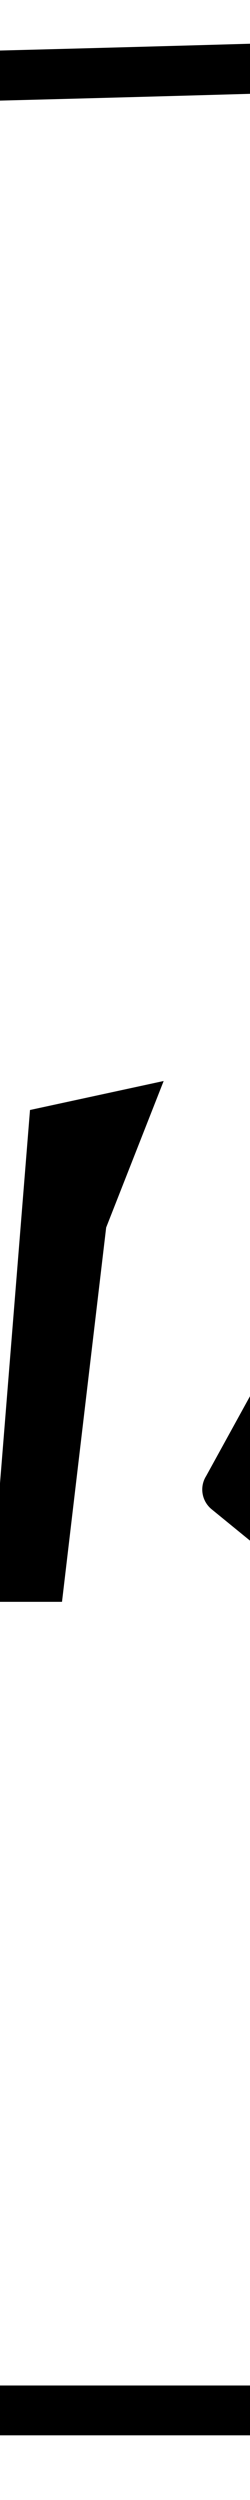 <?xml version="1.0" encoding="utf-8"?>
<!-- Generator: Adobe Illustrator 23.0.0, SVG Export Plug-In . SVG Version: 6.00 Build 0)  -->
<svg version="1.1" id="Layer_1" xmlns="http://www.w3.org/2000/svg" xmlns:xlink="http://www.w3.org/1999/xlink" x="0px" y="0px"
	 viewBox="0 0 15 150" style="enable-background:new 0 0 15 150;" xml:space="preserve">
<style type="text/css">
	.st0{clip-path:url(#SVGID_2_);}
	.st1{fill:#FFFFFF;}
	.st2{enable-background:new    ;}
	.st3{clip-path:url(#SVGID_4_);}
	.st4{clip-path:url(#SVGID_6_);}
	.st5{clip-path:url(#SVGID_8_);}
	.st6{clip-path:url(#SVGID_10_);}
	.st7{clip-path:url(#SVGID_12_);}
	.st8{clip-path:url(#SVGID_14_);}
	.st9{clip-path:url(#SVGID_16_);}
	.st10{clip-path:url(#SVGID_18_);}
	.st11{clip-path:url(#SVGID_20_);}
	.st12{clip-path:url(#SVGID_22_);}
	.st13{clip-path:url(#SVGID_24_);}
	.st14{clip-path:url(#SVGID_26_);}
	.st15{clip-path:url(#SVGID_28_);}
	.st16{clip-path:url(#SVGID_30_);}
</style>
<g>
	<defs>
		<rect id="SVGID_5_" x="-35" width="15" height="150"/>
	</defs>
	<clipPath id="SVGID_2_">
		<use xlink:href="#SVGID_5_"  style="overflow:visible;"/>
	</clipPath>
	<g class="st0">
		<g>
			<rect x="-184.8" class="st1" width="225" height="150"/>
		</g>
		<g>
			<g>
				<path d="M-181.76,4.8c2.57,35.06,3.32,70.23,2.14,105.37c-0.29,8.62-0.72,17.23-1.21,25.83c-0.27,4.64-0.25,9.3,5.34,10.05
					c7.92,1.06,16.63,0.07,24.61,0.07c8.63,0,17.27,0,25.9,0c35.2,0,70.4,0,105.6,0c8.63,0,17.27,0,25.9,0c4.32,0,8.63,0,12.95,0
					c4.03,0,8.39,0.52,12.37-0.13c3.85-0.64,5.83-3.25,5.46-7.15c-0.34-3.66-1.65-7.3-2.34-10.92c-0.9-4.7-1.55-9.45-2.01-14.21
					c-3.57-36.88,3.68-73.88-0.47-110.75c-0.09-0.78-0.62-1.53-1.5-1.5C-38.8,3.97-108.64,5.01-178.46,4.6c-1.93-0.01-1.93,2.99,0,3
					C-108.64,8.01-38.8,6.97,30.98,4.47c-0.5-0.5-1-1-1.5-1.5c3.39,30.12-0.74,60.27-0.52,90.44c0.05,7.09,0.35,14.18,1.07,21.23
					c0.33,3.19,0.73,6.37,1.24,9.54c0.65,4.07,2.47,8.63,2.6,12.69c0.19,6.23-3.91,6.26-8.43,6.26c-3.98,0-7.97,0-11.95,0
					c-8.63,0-17.27,0-25.9,0c-31.88,0-63.76,0-95.64,0c-15.94,0-31.88,0-47.82,0c-3.32,0-6.64,0-9.96,0
					c-4.86,0-10.93,1.33-12.13-5.14c-0.65-3.53,0.49-8.31,0.67-11.92c0.23-4.64,0.43-9.27,0.6-13.91
					c1.28-35.8,0.56-71.64-2.07-107.36C-178.9,2.89-181.9,2.87-181.76,4.8L-181.76,4.8z"/>
			</g>
		</g>
		<g class="st2">
			<path d="M16.92,71.7l-7.41-1.44c-0.61-0.12-1.23,0.15-1.57,0.67L-2.9,87.76c-0.42,0.66-0.28,1.53,0.33,2.01l4.51,3.58
				c0.46,0.36,1.08,0.43,1.6,0.18l8.85-4.27c0.62-0.3,1.36-0.14,1.81,0.38h0c0.54,0.63,0.47,1.57-0.14,2.12l-1.79,1.59
				c-0.14,0.13-0.31,0.23-0.49,0.29l-9.77,3.57c-0.5,0.18-1.07,0.09-1.48-0.25l-7.84-6.41c-0.59-0.49-0.73-1.34-0.32-1.99
				L4.03,67.34c0.32-0.5,2.5-0.48,3.09-0.39l8.94,1.25c0.21,0.03,0.41,0.1,0.6,0.22l1.26,0.79c0.59,0.37,0.79,1.14,0.46,1.75
				l-0.05,0.08C18.05,71.54,17.48,71.81,16.92,71.7z M19.3,93.24l-1.64,2.7c-0.29,0.48-0.82,0.76-0.08,2.35l-0.17,3.1
				c-2.25-1.67-2.9-5.67-2.68-6.59l1.25-5.21c0.24-1.01-0.58-1.96-1.61-1.86l-7.3,0.66c-0.66,0.06-1.27-0.39-1.41-1.04h0
				c-0.14-0.64,0.22-1.28,0.83-1.51l3.37-1.25c0.17-0.06,0.36-0.1,0.54-0.09l8.69,0.1c0.93,0.01,1.64,0.85,1.48,1.77l-1.09,6.36
				C19.47,92.9,19.4,93.08,19.3,93.24z"/>
		</g>
	</g>
</g>
<g>
	<defs>
		<rect id="SVGID_7_" x="-70" width="15" height="150"/>
	</defs>
	<clipPath id="SVGID_4_">
		<use xlink:href="#SVGID_7_"  style="overflow:visible;"/>
	</clipPath>
	<g class="st3">
		<g>
			<rect x="-204.8" class="st1" width="225" height="150"/>
		</g>
		<g>
			<g>
				<path d="M-201.76,4.8c2.57,35.06,3.32,70.23,2.14,105.37c-0.29,8.62-0.72,17.23-1.21,25.83c-0.27,4.64-0.25,9.3,5.34,10.05
					c7.92,1.06,16.63,0.07,24.61,0.07c8.63,0,17.27,0,25.9,0c35.2,0,70.4,0,105.6,0c8.63,0,17.27,0,25.9,0c4.32,0,8.63,0,12.95,0
					c4.03,0,8.39,0.52,12.37-0.13c3.85-0.64,5.83-3.25,5.46-7.15c-0.34-3.66-1.65-7.3-2.34-10.92c-0.9-4.7-1.55-9.45-2.01-14.21
					C9.38,76.83,16.63,39.83,12.48,2.96c-0.09-0.78-0.62-1.53-1.5-1.5C-58.8,3.97-128.64,5.01-198.46,4.6c-1.93-0.01-1.93,2.99,0,3
					C-128.64,8.01-58.8,6.97,10.98,4.47c-0.5-0.5-1-1-1.5-1.5c3.39,30.12-0.74,60.27-0.52,90.44c0.05,7.09,0.35,14.18,1.07,21.23
					c0.33,3.19,0.73,6.37,1.24,9.54c0.65,4.07,2.47,8.63,2.6,12.69c0.19,6.23-3.91,6.26-8.43,6.26c-3.98,0-7.97,0-11.95,0
					c-8.63,0-17.27,0-25.9,0c-31.88,0-63.76,0-95.64,0c-15.94,0-31.88,0-47.82,0c-3.32,0-6.64,0-9.96,0
					c-4.86,0-10.93,1.33-12.13-5.14c-0.65-3.53,0.49-8.31,0.67-11.92c0.23-4.64,0.43-9.27,0.6-13.91
					c1.28-35.8,0.56-71.64-2.07-107.36C-198.9,2.89-201.9,2.87-201.76,4.8L-201.76,4.8z"/>
			</g>
		</g>
		<g class="st2">
			<path d="M-3.08,71.7l-7.41-1.44c-0.61-0.12-1.23,0.15-1.57,0.67L-22.9,87.76c-0.42,0.66-0.28,1.53,0.33,2.01l4.51,3.58
				c0.46,0.36,1.08,0.43,1.6,0.18l8.85-4.27c0.62-0.3,1.36-0.14,1.81,0.38h0c0.54,0.63,0.47,1.57-0.14,2.12l-1.79,1.59
				c-0.14,0.13-0.31,0.23-0.49,0.29l-9.77,3.57c-0.5,0.18-1.07,0.09-1.48-0.25l-7.84-6.41c-0.59-0.49-0.73-1.34-0.32-1.99
				l11.66-21.23c0.32-0.5,2.5-0.48,3.09-0.39l8.94,1.25c0.21,0.03,0.41,0.1,0.6,0.22l1.26,0.79c0.59,0.37,0.79,1.14,0.46,1.75
				l-0.05,0.08C-1.95,71.54-2.52,71.81-3.08,71.7z M-0.7,93.24l-1.64,2.7c-0.29,0.48-0.82,0.76-0.08,2.35l-0.17,3.1
				c-2.25-1.67-2.9-5.67-2.68-6.59l1.25-5.21c0.24-1.01-0.58-1.96-1.61-1.86l-7.3,0.66c-0.66,0.06-1.27-0.39-1.41-1.04h0
				c-0.14-0.64,0.22-1.28,0.83-1.51l3.37-1.25c0.17-0.06,0.36-0.1,0.54-0.09l8.69,0.1c0.93,0.01,1.64,0.85,1.48,1.77l-1.09,6.36
				C-0.53,92.9-0.6,93.08-0.7,93.24z"/>
		</g>
	</g>
</g>
<g>
	<defs>
		<rect id="SVGID_9_" x="-105" width="15" height="150"/>
	</defs>
	<clipPath id="SVGID_6_">
		<use xlink:href="#SVGID_9_"  style="overflow:visible;"/>
	</clipPath>
	<g class="st4">
		<g>
			<rect x="-224.8" class="st1" width="225" height="150"/>
		</g>
	</g>
</g>
<g>
	<defs>
		<rect id="SVGID_11_" width="15" height="150"/>
	</defs>
	<clipPath id="SVGID_8_">
		<use xlink:href="#SVGID_11_"  style="overflow:visible;"/>
	</clipPath>
	<g class="st5">
		<g>
			<rect x="-164.8" class="st1" width="225" height="150"/>
		</g>
		<g>
			<g>
				<path d="M-161.76,4.8c2.57,35.06,3.32,70.23,2.14,105.37c-0.29,8.62-0.72,17.23-1.21,25.83c-0.27,4.64-0.25,9.3,5.34,10.05
					c7.92,1.06,16.63,0.07,24.61,0.07c8.63,0,17.27,0,25.9,0c35.2,0,70.4,0,105.6,0c8.63,0,17.27,0,25.9,0c4.32,0,8.63,0,12.95,0
					c4.03,0,8.39,0.52,12.37-0.13c3.85-0.64,5.83-3.25,5.46-7.15c-0.34-3.66-1.65-7.3-2.34-10.92c-0.9-4.7-1.55-9.45-2.01-14.21
					c-3.57-36.88,3.68-73.88-0.47-110.75c-0.09-0.78-0.62-1.53-1.5-1.5C-18.8,3.97-88.64,5.01-158.46,4.6c-1.93-0.01-1.93,2.99,0,3
					C-88.64,8.01-18.8,6.97,50.98,4.47c-0.5-0.5-1-1-1.5-1.5c3.39,30.12-0.74,60.27-0.52,90.44c0.05,7.09,0.35,14.18,1.07,21.23
					c0.33,3.19,0.73,6.37,1.24,9.54c0.65,4.07,2.47,8.63,2.6,12.69c0.19,6.23-3.91,6.26-8.43,6.26c-3.98,0-7.97,0-11.95,0
					c-8.63,0-17.27,0-25.9,0c-31.88,0-63.76,0-95.64,0c-15.94,0-31.88,0-47.82,0c-3.32,0-6.64,0-9.96,0
					c-4.86,0-10.93,1.33-12.13-5.14c-0.65-3.53,0.49-8.31,0.67-11.92c0.23-4.64,0.43-9.27,0.6-13.91
					c1.28-35.8,0.56-71.64-2.07-107.36C-158.9,2.89-161.9,2.87-161.76,4.8L-161.76,4.8z"/>
			</g>
		</g>
		<g class="st2">
			<path d="M-15.91,96.11h-8.65l4.71-6.26l2.98-15.41l3.22,0.63L-15.91,96.11z M3.72,96.11h-3.94l-4.61-4.24l-12.34-24.56l5.19-2.45
				l11.8,26.38L1.8,66.6l8.02-1.74l-3.45,8.79L3.72,96.11z"/>
			<path d="M36.92,71.7l-7.41-1.44c-0.61-0.12-1.23,0.15-1.57,0.67L17.1,87.76c-0.42,0.66-0.28,1.53,0.33,2.01l4.51,3.58
				c0.46,0.36,1.08,0.43,1.6,0.18l8.85-4.27c0.62-0.3,1.36-0.14,1.81,0.38l0,0c0.54,0.63,0.47,1.57-0.14,2.12l-1.79,1.59
				c-0.14,0.13-0.31,0.23-0.49,0.29l-9.77,3.57c-0.5,0.18-1.07,0.09-1.48-0.25l-7.84-6.41c-0.59-0.49-0.73-1.34-0.32-1.99
				l11.66-21.23c0.32-0.5,2.5-0.48,3.09-0.39l8.94,1.25c0.21,0.03,0.41,0.1,0.6,0.22l1.26,0.79c0.59,0.37,0.79,1.14,0.46,1.75
				l-0.05,0.08C38.05,71.54,37.48,71.81,36.92,71.7z M39.3,93.24l-1.64,2.7c-0.29,0.48-0.82,0.76-0.08,2.35l-0.17,3.1
				c-2.25-1.67-2.9-5.67-2.68-6.59l1.25-5.21c0.24-1.01-0.58-1.96-1.61-1.86l-7.3,0.66c-0.66,0.06-1.27-0.39-1.41-1.04l0,0
				c-0.14-0.64,0.22-1.28,0.83-1.51l3.37-1.25c0.17-0.06,0.36-0.1,0.54-0.09l8.69,0.1c0.93,0.01,1.64,0.85,1.48,1.77l-1.09,6.36
				C39.47,92.9,39.4,93.08,39.3,93.24z"/>
		</g>
	</g>
</g>
</svg>
